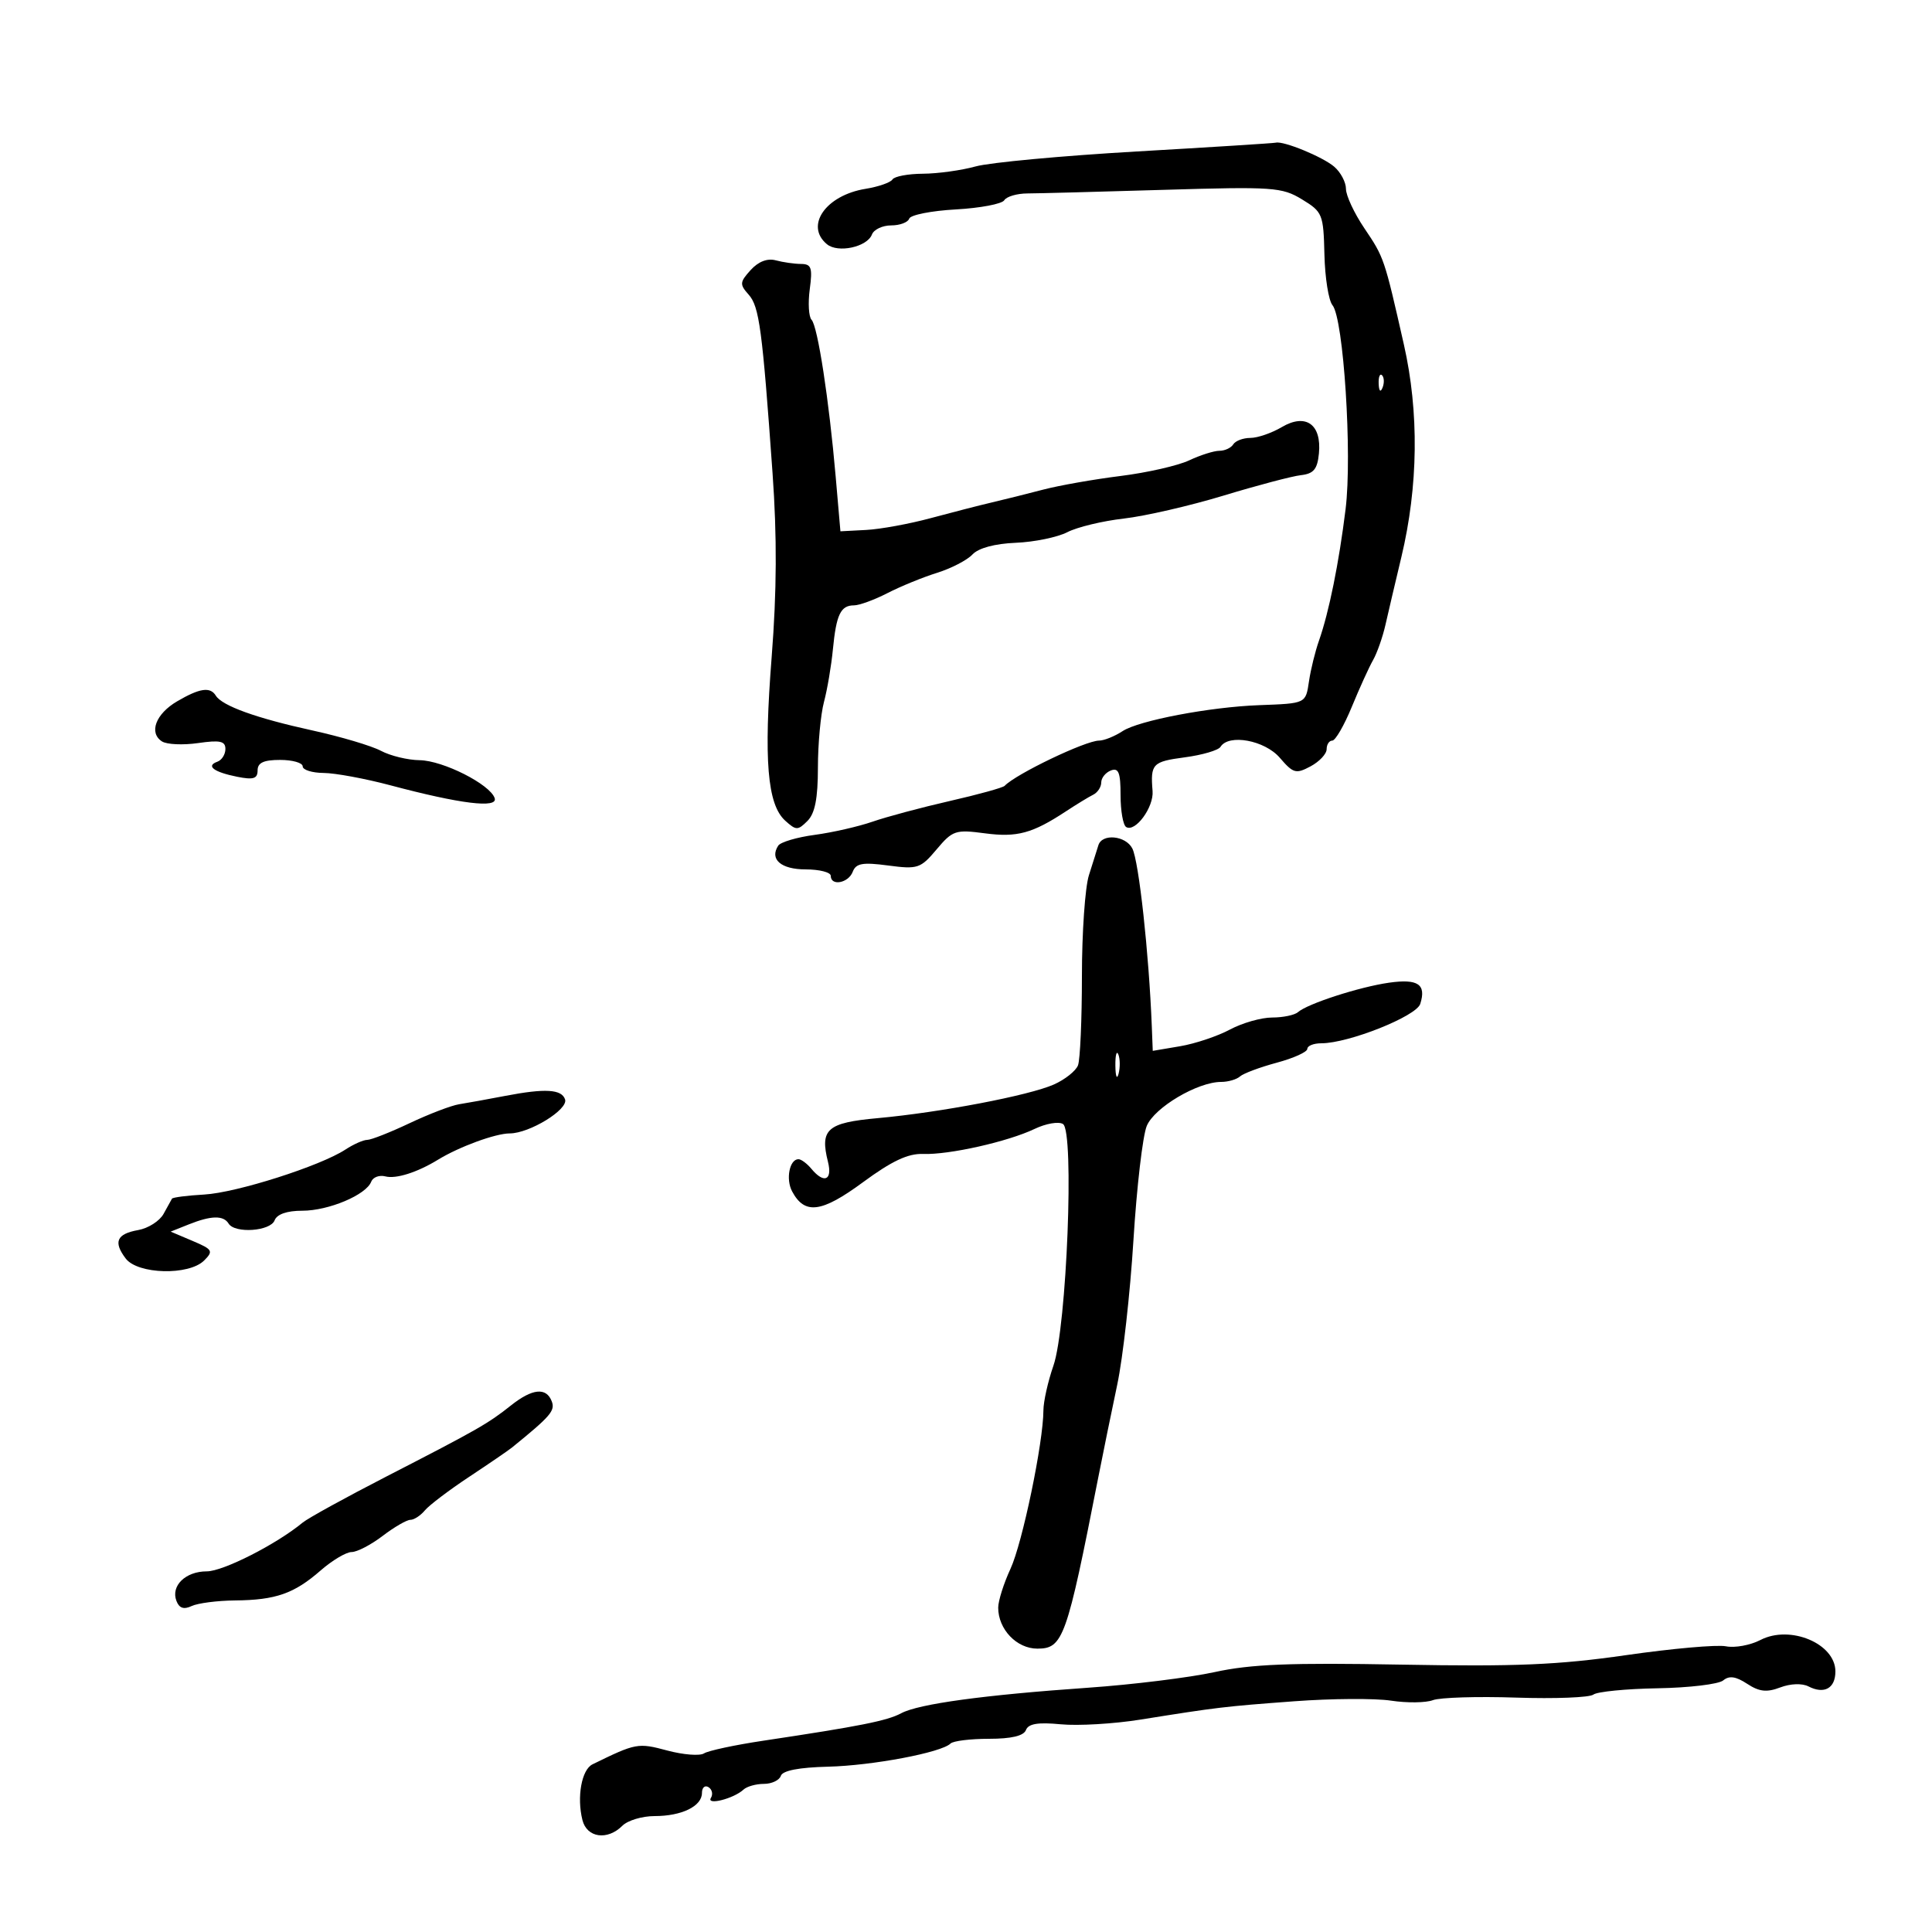 <svg xmlns="http://www.w3.org/2000/svg" width="300" height="300" viewBox="0 0 300 300" version="1.1">
	<path d="M 176.500 23.521 C 164.950 24.187, 153.700 25.232, 151.500 25.842 C 149.300 26.453, 145.614 26.963, 143.309 26.976 C 141.004 26.989, 138.877 27.389, 138.583 27.865 C 138.289 28.341, 136.407 28.997, 134.400 29.322 C 128.229 30.324, 124.938 35.044, 128.404 37.921 C 130.114 39.340, 134.648 38.360, 135.396 36.410 C 135.694 35.634, 137.039 35, 138.385 35 C 139.732 35, 140.991 34.527, 141.183 33.950 C 141.376 33.372, 144.630 32.729, 148.415 32.520 C 152.199 32.310, 155.587 31.669, 155.942 31.094 C 156.297 30.519, 157.918 30.043, 159.544 30.037 C 161.170 30.031, 170.677 29.780, 180.672 29.480 C 197.688 28.969, 199.055 29.063, 202.172 30.958 C 205.363 32.899, 205.506 33.250, 205.656 39.525 C 205.741 43.123, 206.303 46.660, 206.904 47.384 C 208.629 49.462, 209.989 70.581, 208.943 79.050 C 207.907 87.447, 206.367 95.054, 204.804 99.500 C 204.224 101.150, 203.531 103.962, 203.265 105.750 C 202.741 109.273, 202.837 109.226, 195.500 109.499 C 187.865 109.782, 176.832 111.880, 174.319 113.527 C 173.082 114.337, 171.437 115, 170.662 115 C 168.571 115, 157.753 120.183, 156 122.025 C 155.725 122.314, 151.900 123.372, 147.500 124.375 C 143.100 125.379, 137.700 126.823, 135.500 127.586 C 133.300 128.348, 129.250 129.272, 126.500 129.640 C 123.750 130.007, 121.204 130.760, 120.843 131.313 C 119.459 133.429, 121.275 135, 125.107 135 C 127.248 135, 129 135.450, 129 136 C 129 137.637, 131.735 137.134, 132.410 135.373 C 132.919 134.048, 133.936 133.867, 137.911 134.394 C 142.502 135.003, 142.943 134.857, 145.433 131.897 C 147.920 128.942, 148.370 128.791, 152.924 129.396 C 157.924 130.059, 160.304 129.415, 165.500 125.996 C 167.150 124.910, 169.063 123.744, 169.750 123.404 C 170.438 123.064, 171 122.207, 171 121.500 C 171 120.793, 171.675 119.955, 172.500 119.638 C 173.694 119.180, 174 119.964, 174 123.472 C 174 125.898, 174.390 128.123, 174.866 128.417 C 176.282 129.292, 179.180 125.348, 178.971 122.831 C 178.622 118.611, 178.954 118.264, 183.959 117.600 C 186.686 117.238, 189.188 116.505, 189.518 115.971 C 190.789 113.915, 196.389 114.945, 198.726 117.665 C 200.817 120.098, 201.233 120.213, 203.508 118.996 C 204.879 118.262, 206 117.063, 206 116.331 C 206 115.599, 206.395 115, 206.877 115 C 207.359 115, 208.725 112.637, 209.911 109.750 C 211.098 106.862, 212.581 103.600, 213.208 102.500 C 213.834 101.400, 214.703 98.925, 215.138 97 C 215.573 95.075, 216.683 90.350, 217.604 86.500 C 220.233 75.507, 220.369 63.990, 217.994 53.500 C 214.955 40.077, 214.925 39.989, 211.851 35.434 C 210.283 33.111, 209 30.363, 209 29.327 C 209 28.292, 208.178 26.741, 207.173 25.881 C 205.387 24.351, 199.292 21.848, 198.101 22.155 C 197.770 22.240, 188.050 22.854, 176.500 23.521 M 116.556 41.938 C 114.858 43.814, 114.831 44.158, 116.251 45.750 C 117.903 47.602, 118.369 51.089, 119.963 73.500 C 120.663 83.346, 120.622 91.802, 119.825 102 C 118.574 117.996, 119.146 124.917, 121.925 127.432 C 123.618 128.964, 123.889 128.968, 125.381 127.476 C 126.548 126.309, 127.002 123.994, 127.006 119.179 C 127.009 115.505, 127.432 110.925, 127.946 109 C 128.461 107.075, 129.085 103.398, 129.333 100.828 C 129.856 95.420, 130.538 94, 132.611 94 C 133.432 94, 135.768 93.144, 137.802 92.099 C 139.836 91.053, 143.300 89.636, 145.500 88.950 C 147.700 88.264, 150.175 86.982, 151 86.101 C 151.939 85.099, 154.459 84.419, 157.735 84.283 C 160.614 84.164, 164.215 83.423, 165.736 82.637 C 167.257 81.850, 171.202 80.898, 174.501 80.522 C 177.800 80.146, 184.775 78.540, 190 76.954 C 195.225 75.367, 200.625 73.940, 202 73.784 C 203.985 73.559, 204.562 72.865, 204.801 70.415 C 205.243 65.884, 202.758 64.121, 199.030 66.323 C 197.469 67.245, 195.275 68, 194.155 68 C 193.035 68, 191.840 68.450, 191.500 69 C 191.160 69.550, 190.189 70, 189.342 70 C 188.495 70, 186.384 70.669, 184.651 71.486 C 182.918 72.304, 178.125 73.395, 174 73.910 C 169.875 74.425, 164.475 75.377, 162 76.024 C 159.525 76.672, 155.925 77.571, 154 78.021 C 152.075 78.472, 147.800 79.570, 144.500 80.461 C 141.200 81.352, 136.700 82.175, 134.500 82.290 L 130.500 82.500 129.763 74 C 128.729 62.085, 126.972 50.654, 126.020 49.658 C 125.577 49.194, 125.451 47.057, 125.739 44.908 C 126.187 41.566, 125.991 40.998, 124.382 40.986 C 123.347 40.979, 121.582 40.726, 120.461 40.425 C 119.151 40.073, 117.754 40.615, 116.556 41.938 M 214.079 59.583 C 214.127 60.748, 214.364 60.985, 214.683 60.188 C 214.972 59.466, 214.936 58.603, 214.604 58.271 C 214.272 57.939, 214.036 58.529, 214.079 59.583 M 27.500 108.904 C 24.180 110.849, 23.071 113.789, 25.152 115.128 C 25.893 115.606, 28.413 115.721, 30.750 115.385 C 34.165 114.893, 35 115.074, 35 116.303 C 35 117.145, 34.438 118.034, 33.750 118.280 C 31.929 118.930, 33.189 119.888, 36.823 120.615 C 39.350 121.120, 40 120.917, 40 119.625 C 40 118.435, 40.936 118, 43.500 118 C 45.425 118, 47 118.450, 47 119 C 47 119.550, 48.462 120.011, 50.250 120.024 C 52.038 120.036, 56.709 120.901, 60.631 121.944 C 71.492 124.834, 77.352 125.555, 76.812 123.936 C 76.096 121.787, 68.782 118.090, 65.154 118.043 C 63.314 118.020, 60.614 117.364, 59.154 116.587 C 57.694 115.810, 52.900 114.385, 48.500 113.421 C 39.784 111.511, 34.490 109.602, 33.509 108.015 C 32.640 106.608, 31.006 106.850, 27.500 108.904 M 170.557 131.250 C 170.347 131.938, 169.687 134.030, 169.088 135.899 C 168.490 137.769, 168 144.819, 168 151.567 C 168 158.315, 167.726 164.550, 167.391 165.423 C 167.056 166.295, 165.369 167.636, 163.641 168.402 C 159.782 170.112, 145.993 172.745, 136.272 173.627 C 128.431 174.339, 127.294 175.341, 128.568 180.415 C 129.288 183.284, 127.950 183.849, 126 181.500 C 125.315 180.675, 124.408 180, 123.985 180 C 122.595 180, 121.986 183.105, 123.003 185.005 C 124.957 188.656, 127.561 188.319, 133.999 183.579 C 138.477 180.283, 140.993 179.098, 143.328 179.186 C 147.354 179.337, 156.510 177.281, 160.665 175.292 C 162.406 174.458, 164.382 174.118, 165.057 174.535 C 166.851 175.644, 165.647 206.110, 163.573 212.067 C 162.724 214.505, 162.026 217.625, 162.021 219 C 162.005 224.001, 158.761 239.603, 156.905 243.610 C 155.857 245.870, 155 248.582, 155 249.637 C 155 252.998, 157.869 256, 161.081 256 C 165.072 256, 165.636 254.417, 170.522 229.500 C 171.277 225.650, 172.611 219.125, 173.486 215 C 174.362 210.875, 175.494 200.771, 176.002 192.547 C 176.510 184.323, 177.440 176.353, 178.068 174.835 C 179.255 171.970, 185.962 168, 189.616 168 C 190.707 168, 192.028 167.616, 192.550 167.147 C 193.072 166.679, 195.637 165.720, 198.250 165.017 C 200.863 164.315, 203 163.349, 203 162.870 C 203 162.392, 203.981 162, 205.180 162 C 209.408 162, 219.925 157.811, 220.537 155.883 C 221.502 152.844, 220.187 151.952, 215.690 152.592 C 211.092 153.247, 203.049 155.849, 201.550 157.165 C 201.028 157.624, 199.221 158, 197.535 158 C 195.850 158, 192.900 158.842, 190.980 159.871 C 189.060 160.900, 185.579 162.064, 183.245 162.459 L 179 163.176 178.849 159.338 C 178.403 147.989, 176.840 133.724, 175.827 131.750 C 174.795 129.739, 171.123 129.390, 170.557 131.250 M 173.195 165.500 C 173.215 167.150, 173.439 167.704, 173.693 166.731 C 173.947 165.758, 173.930 164.408, 173.656 163.731 C 173.382 163.054, 173.175 163.850, 173.195 165.500 M 78.500 170.160 C 75.750 170.687, 72.507 171.275, 71.292 171.467 C 70.078 171.658, 66.619 172.981, 63.604 174.407 C 60.590 175.833, 57.630 177, 57.027 177 C 56.423 177, 54.900 177.675, 53.642 178.499 C 49.729 181.063, 36.733 185.203, 31.704 185.488 C 29.066 185.637, 26.816 185.926, 26.704 186.130 C 26.592 186.333, 26.002 187.400, 25.393 188.500 C 24.784 189.600, 23.021 190.725, 21.476 191 C 18.113 191.598, 17.565 192.835, 19.516 195.417 C 21.384 197.888, 29.335 198.093, 31.698 195.731 C 33.168 194.261, 33.019 194.009, 29.900 192.687 L 26.500 191.246 29.315 190.123 C 32.795 188.735, 34.695 188.697, 35.500 190 C 36.473 191.575, 41.991 191.188, 42.638 189.500 C 43.008 188.537, 44.552 188, 46.953 188 C 51.021 188, 56.854 185.544, 57.638 183.501 C 57.908 182.797, 58.901 182.423, 59.844 182.670 C 61.485 183.099, 64.793 182.051, 68 180.086 C 71.295 178.067, 76.931 176, 79.151 175.996 C 82.223 175.991, 88.260 172.285, 87.745 170.720 C 87.222 169.133, 84.662 168.978, 78.500 170.160 M 79.323 218.250 C 75.777 221.069, 74.172 221.984, 60 229.271 C 53.675 232.524, 47.825 235.743, 47 236.425 C 42.934 239.788, 34.653 244, 32.107 244 C 28.802 244, 26.497 246.246, 27.397 248.591 C 27.831 249.723, 28.539 249.961, 29.758 249.386 C 30.716 248.934, 33.750 248.542, 36.500 248.516 C 42.818 248.455, 45.665 247.459, 49.785 243.865 C 51.591 242.289, 53.759 241, 54.602 241 C 55.444 241, 57.608 239.875, 59.411 238.500 C 61.214 237.125, 63.154 236, 63.722 236 C 64.290 236, 65.302 235.341, 65.971 234.536 C 66.639 233.730, 69.732 231.386, 72.843 229.327 C 75.954 227.268, 78.950 225.218, 79.500 224.772 C 85.504 219.901, 86.234 219.053, 85.675 217.595 C 84.825 215.379, 82.653 215.603, 79.323 218.250 M 273.358 254.658 C 271.789 255.472, 269.379 255.913, 268.002 255.637 C 266.626 255.361, 259.650 255.979, 252.500 257.010 C 241.983 258.526, 235.320 258.807, 217.619 258.483 C 200.365 258.167, 194.234 258.411, 188.619 259.639 C 184.704 260.495, 175.875 261.587, 169 262.066 C 152.763 263.197, 142.658 264.577, 139.932 266.036 C 137.745 267.207, 133.526 268.046, 118.500 270.300 C 114.100 270.960, 109.969 271.844, 109.321 272.265 C 108.673 272.686, 106.107 272.486, 103.619 271.821 C 99.056 270.600, 98.759 270.655, 92 273.967 C 90.310 274.795, 89.544 279.046, 90.441 282.621 C 91.132 285.374, 94.318 285.825, 96.643 283.500 C 97.468 282.675, 99.715 282, 101.637 282 C 105.868 282, 109 280.471, 109 278.406 C 109 277.568, 109.457 277.165, 110.016 277.510 C 110.575 277.856, 110.744 278.605, 110.391 279.176 C 109.642 280.388, 113.948 279.291, 115.450 277.888 C 115.973 277.399, 117.398 277, 118.617 277 C 119.836 277, 121.021 276.438, 121.250 275.750 C 121.523 274.934, 124.069 274.441, 128.584 274.330 C 135.472 274.161, 146.201 272.132, 147.599 270.734 C 148.003 270.330, 150.685 270, 153.560 270 C 157.046 270, 158.960 269.547, 159.308 268.639 C 159.687 267.653, 161.178 267.407, 164.716 267.747 C 167.402 268.005, 172.953 267.680, 177.050 267.025 C 189.130 265.095, 190.025 264.988, 200.992 264.171 C 206.762 263.742, 213.512 263.699, 215.992 264.075 C 218.471 264.452, 221.400 264.417, 222.501 263.999 C 223.601 263.581, 229.414 263.403, 235.418 263.603 C 241.423 263.803, 246.822 263.593, 247.418 263.136 C 248.013 262.680, 252.503 262.238, 257.395 262.155 C 262.287 262.072, 266.869 261.523, 267.578 260.935 C 268.512 260.160, 269.534 260.304, 271.298 261.460 C 273.182 262.694, 274.339 262.822, 276.430 262.026 C 278.018 261.423, 279.825 261.356, 280.815 261.865 C 283.270 263.125, 285 262.164, 285 259.539 C 285 255.215, 277.967 252.267, 273.358 254.658" stroke="none" fill="black" fill-rule="evenodd"/>
</svg>